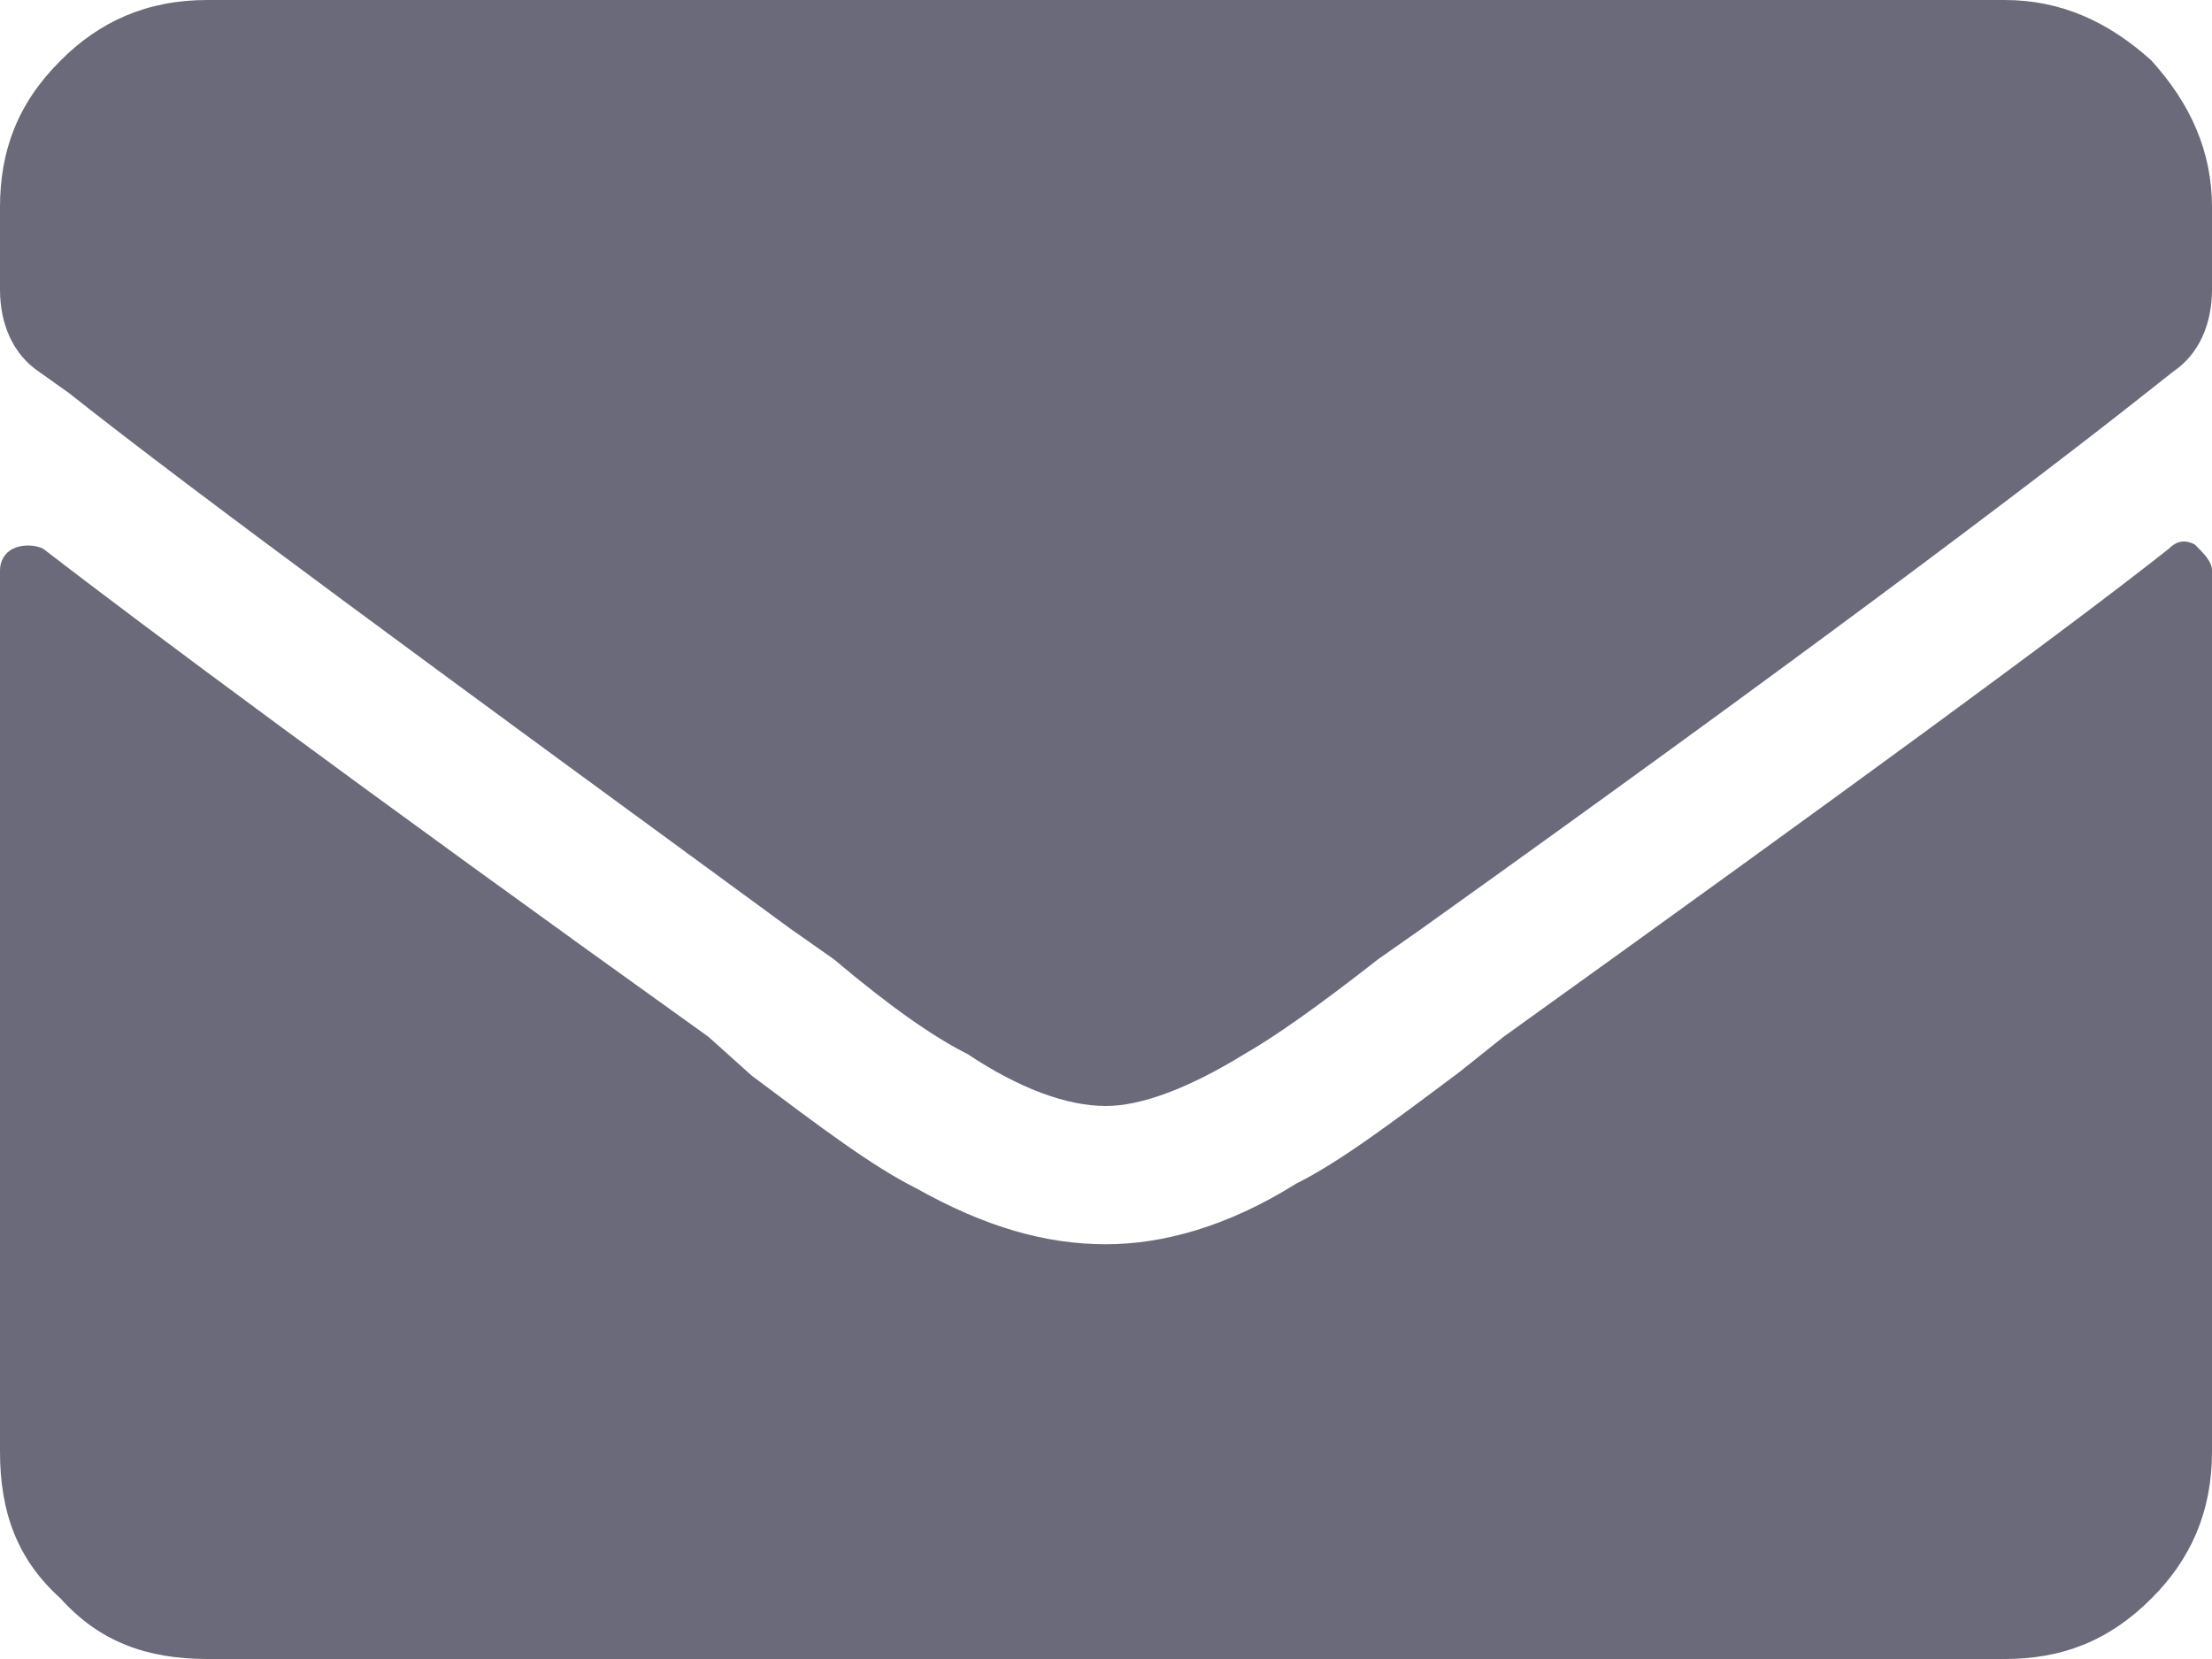 <svg width="16" height="12" viewBox="0 0 16 12" fill="none" xmlns="http://www.w3.org/2000/svg">
<path opacity="0.8" d="M15.688 5.969C14.938 6.562 13.312 7.75 10.875 9.5L10.562 9.75C10.062 10.125 9.688 10.406 9.375 10.562C8.875 10.875 8.406 11 8 11C7.562 11 7.125 10.875 6.625 10.594C6.312 10.438 5.938 10.156 5.438 9.781L5.125 9.5C2.594 7.688 1 6.5 0.312 5.969C0.25 5.938 0.156 5.938 0.094 5.969C0.031 6 0 6.062 0 6.125V12.5C0 12.938 0.125 13.281 0.438 13.562C0.719 13.875 1.062 14 1.5 14H14.5C14.906 14 15.25 13.875 15.562 13.562C15.844 13.281 16 12.938 16 12.5V6.125C16 6.062 15.938 6 15.875 5.938C15.812 5.906 15.75 5.906 15.688 5.969ZM8 10C7.719 10 7.375 9.875 7 9.625C6.75 9.5 6.438 9.281 6.031 8.938L5.719 8.719C3.156 6.844 1.406 5.562 0.5 4.844L0.281 4.688C0.094 4.562 0 4.344 0 4.094V3.5C0 3.094 0.125 2.75 0.438 2.438C0.719 2.156 1.062 2 1.5 2H14.5C14.906 2 15.25 2.156 15.562 2.438C15.844 2.75 16 3.094 16 3.5V4.094C16 4.344 15.906 4.562 15.719 4.688L15.562 4.812C14.656 5.531 12.906 6.844 10.281 8.719L9.969 8.938C9.531 9.281 9.219 9.5 9 9.625C8.594 9.875 8.25 10 8 10Z" transform="translate(0 -2)" fill="#454559"/>
</svg>
